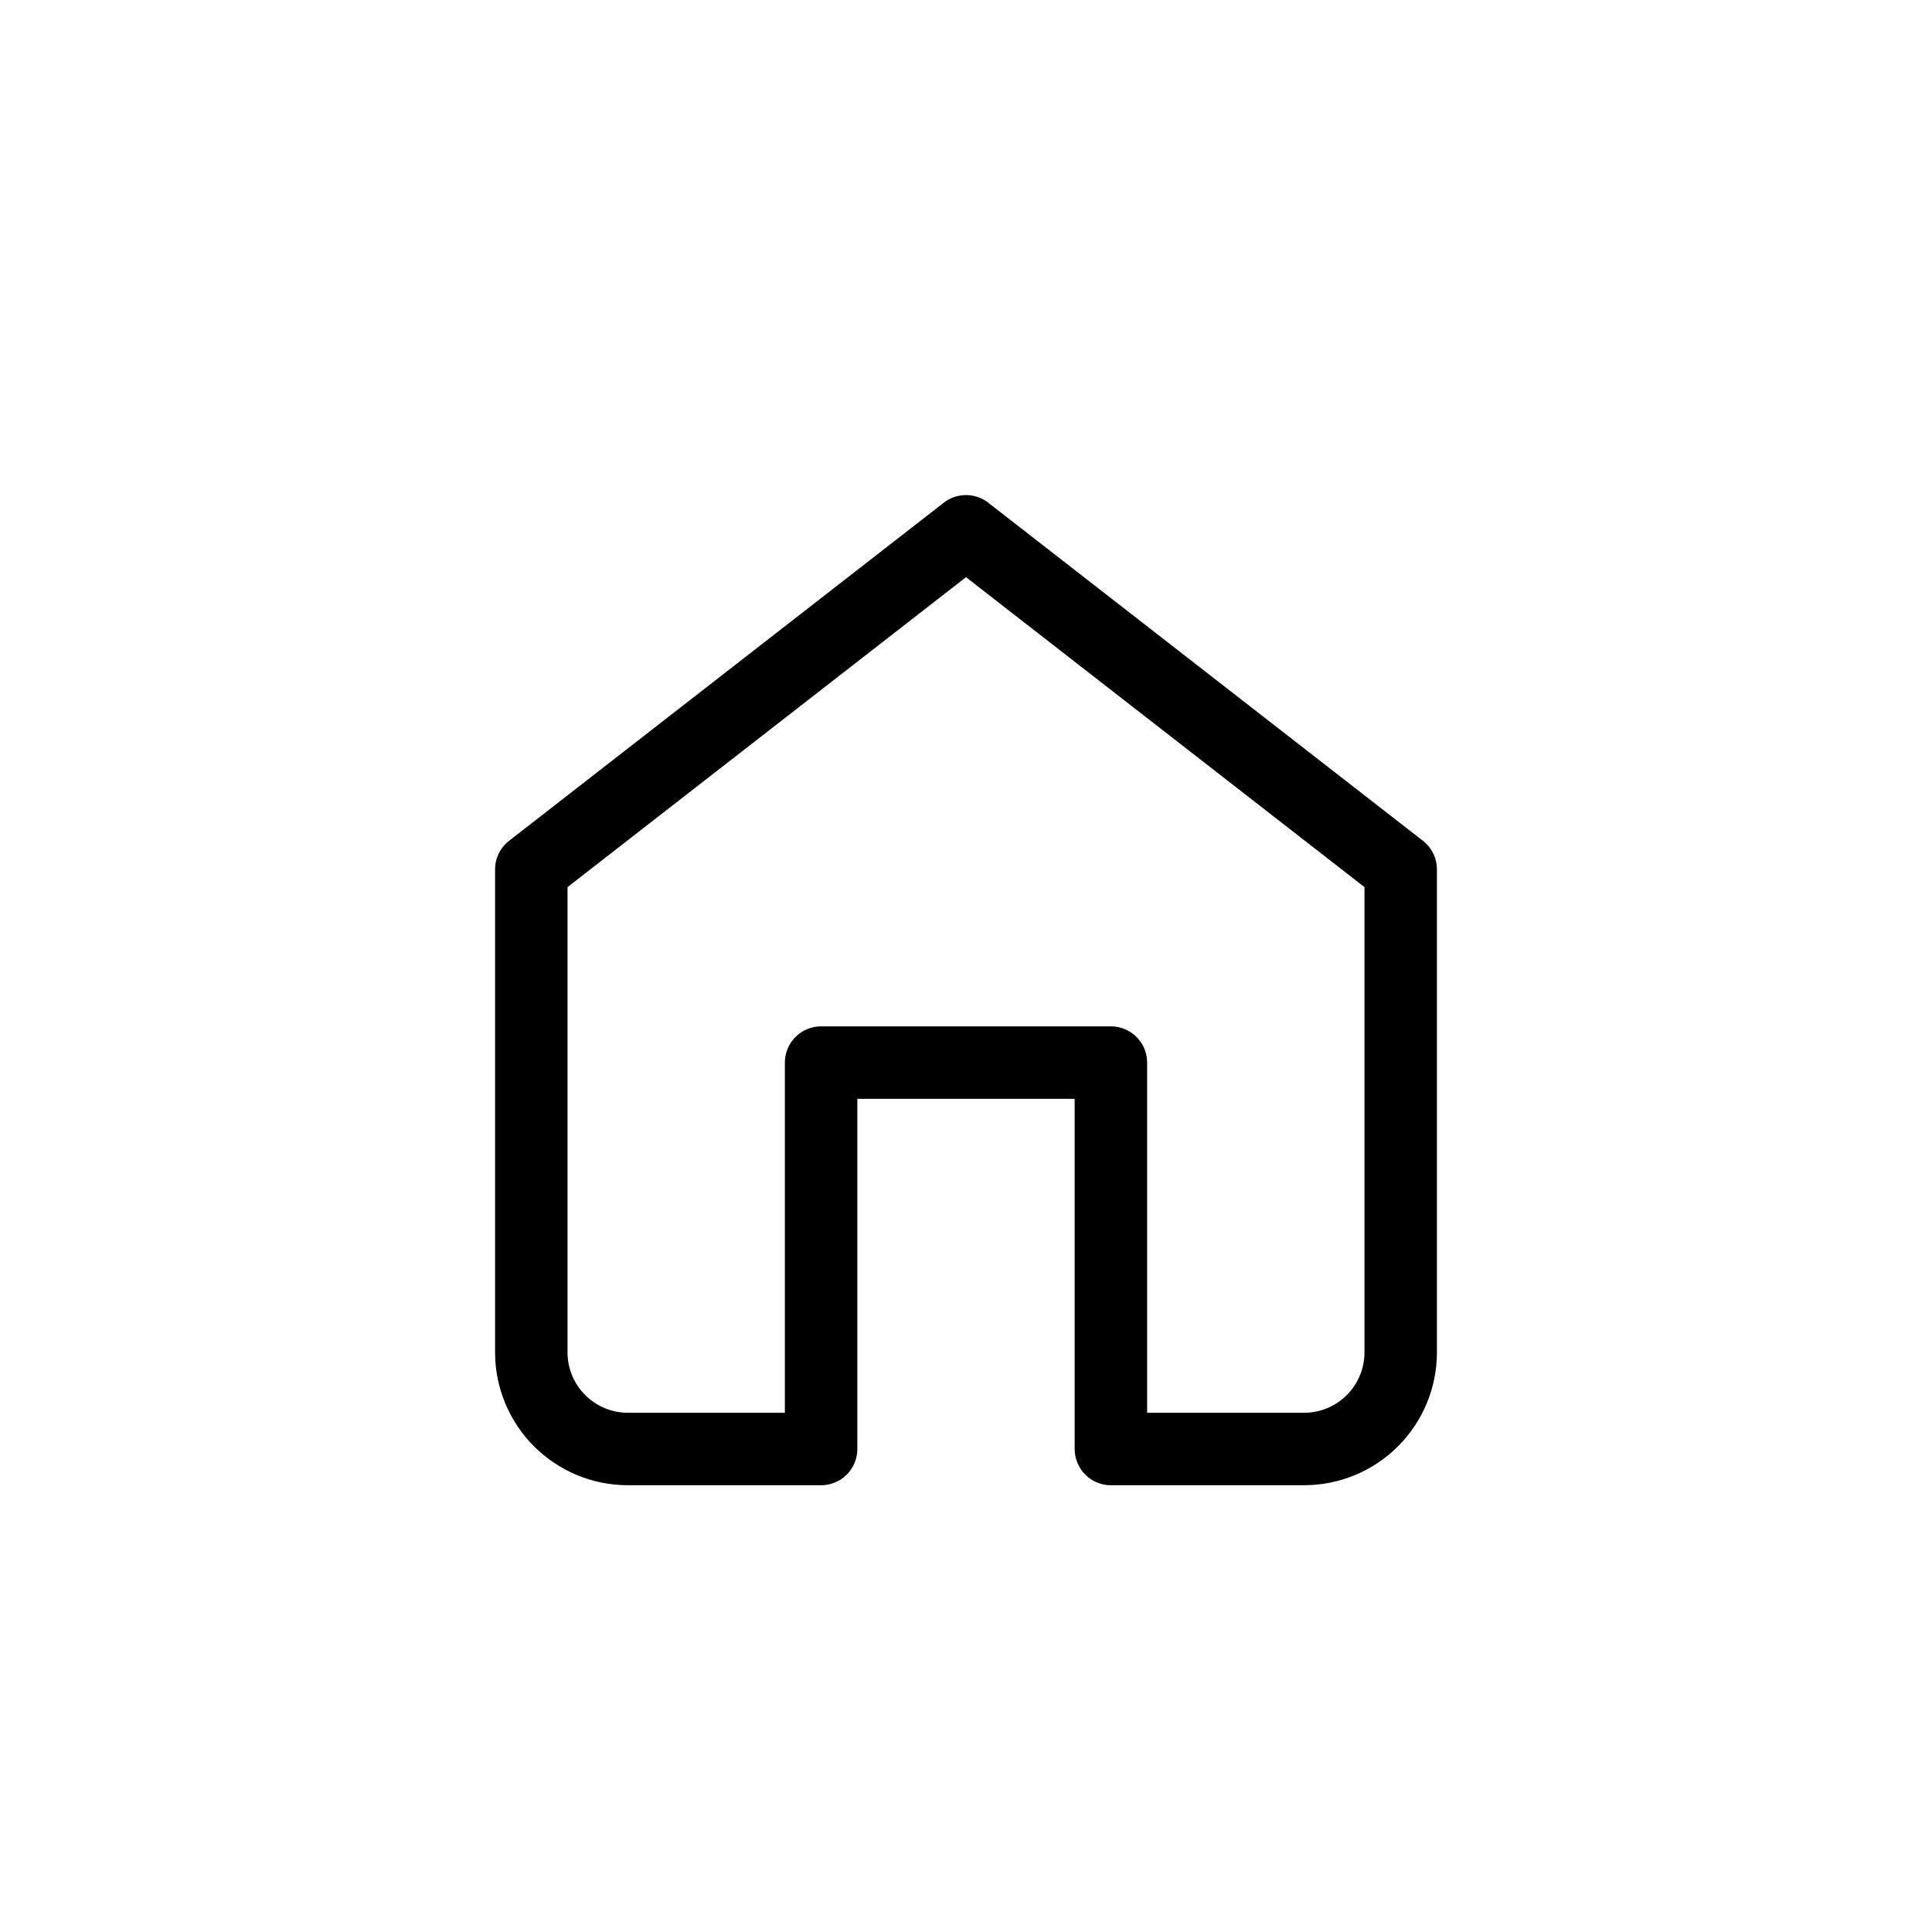 <svg width="40" height="40" viewBox="0 0 40 40" fill="none" xmlns="http://www.w3.org/2000/svg">
<path d="M20 11L11 18V28C11 28.53 11.211 29.039 11.586 29.414C11.961 29.789 12.47 30 13 30H17V22H23V30H27C27.53 30 28.039 29.789 28.414 29.414C28.789 29.039 29 28.53 29 28V18L20 11Z" stroke="black" stroke-width="1.5" stroke-linecap="round" stroke-linejoin="round"/>
</svg>
